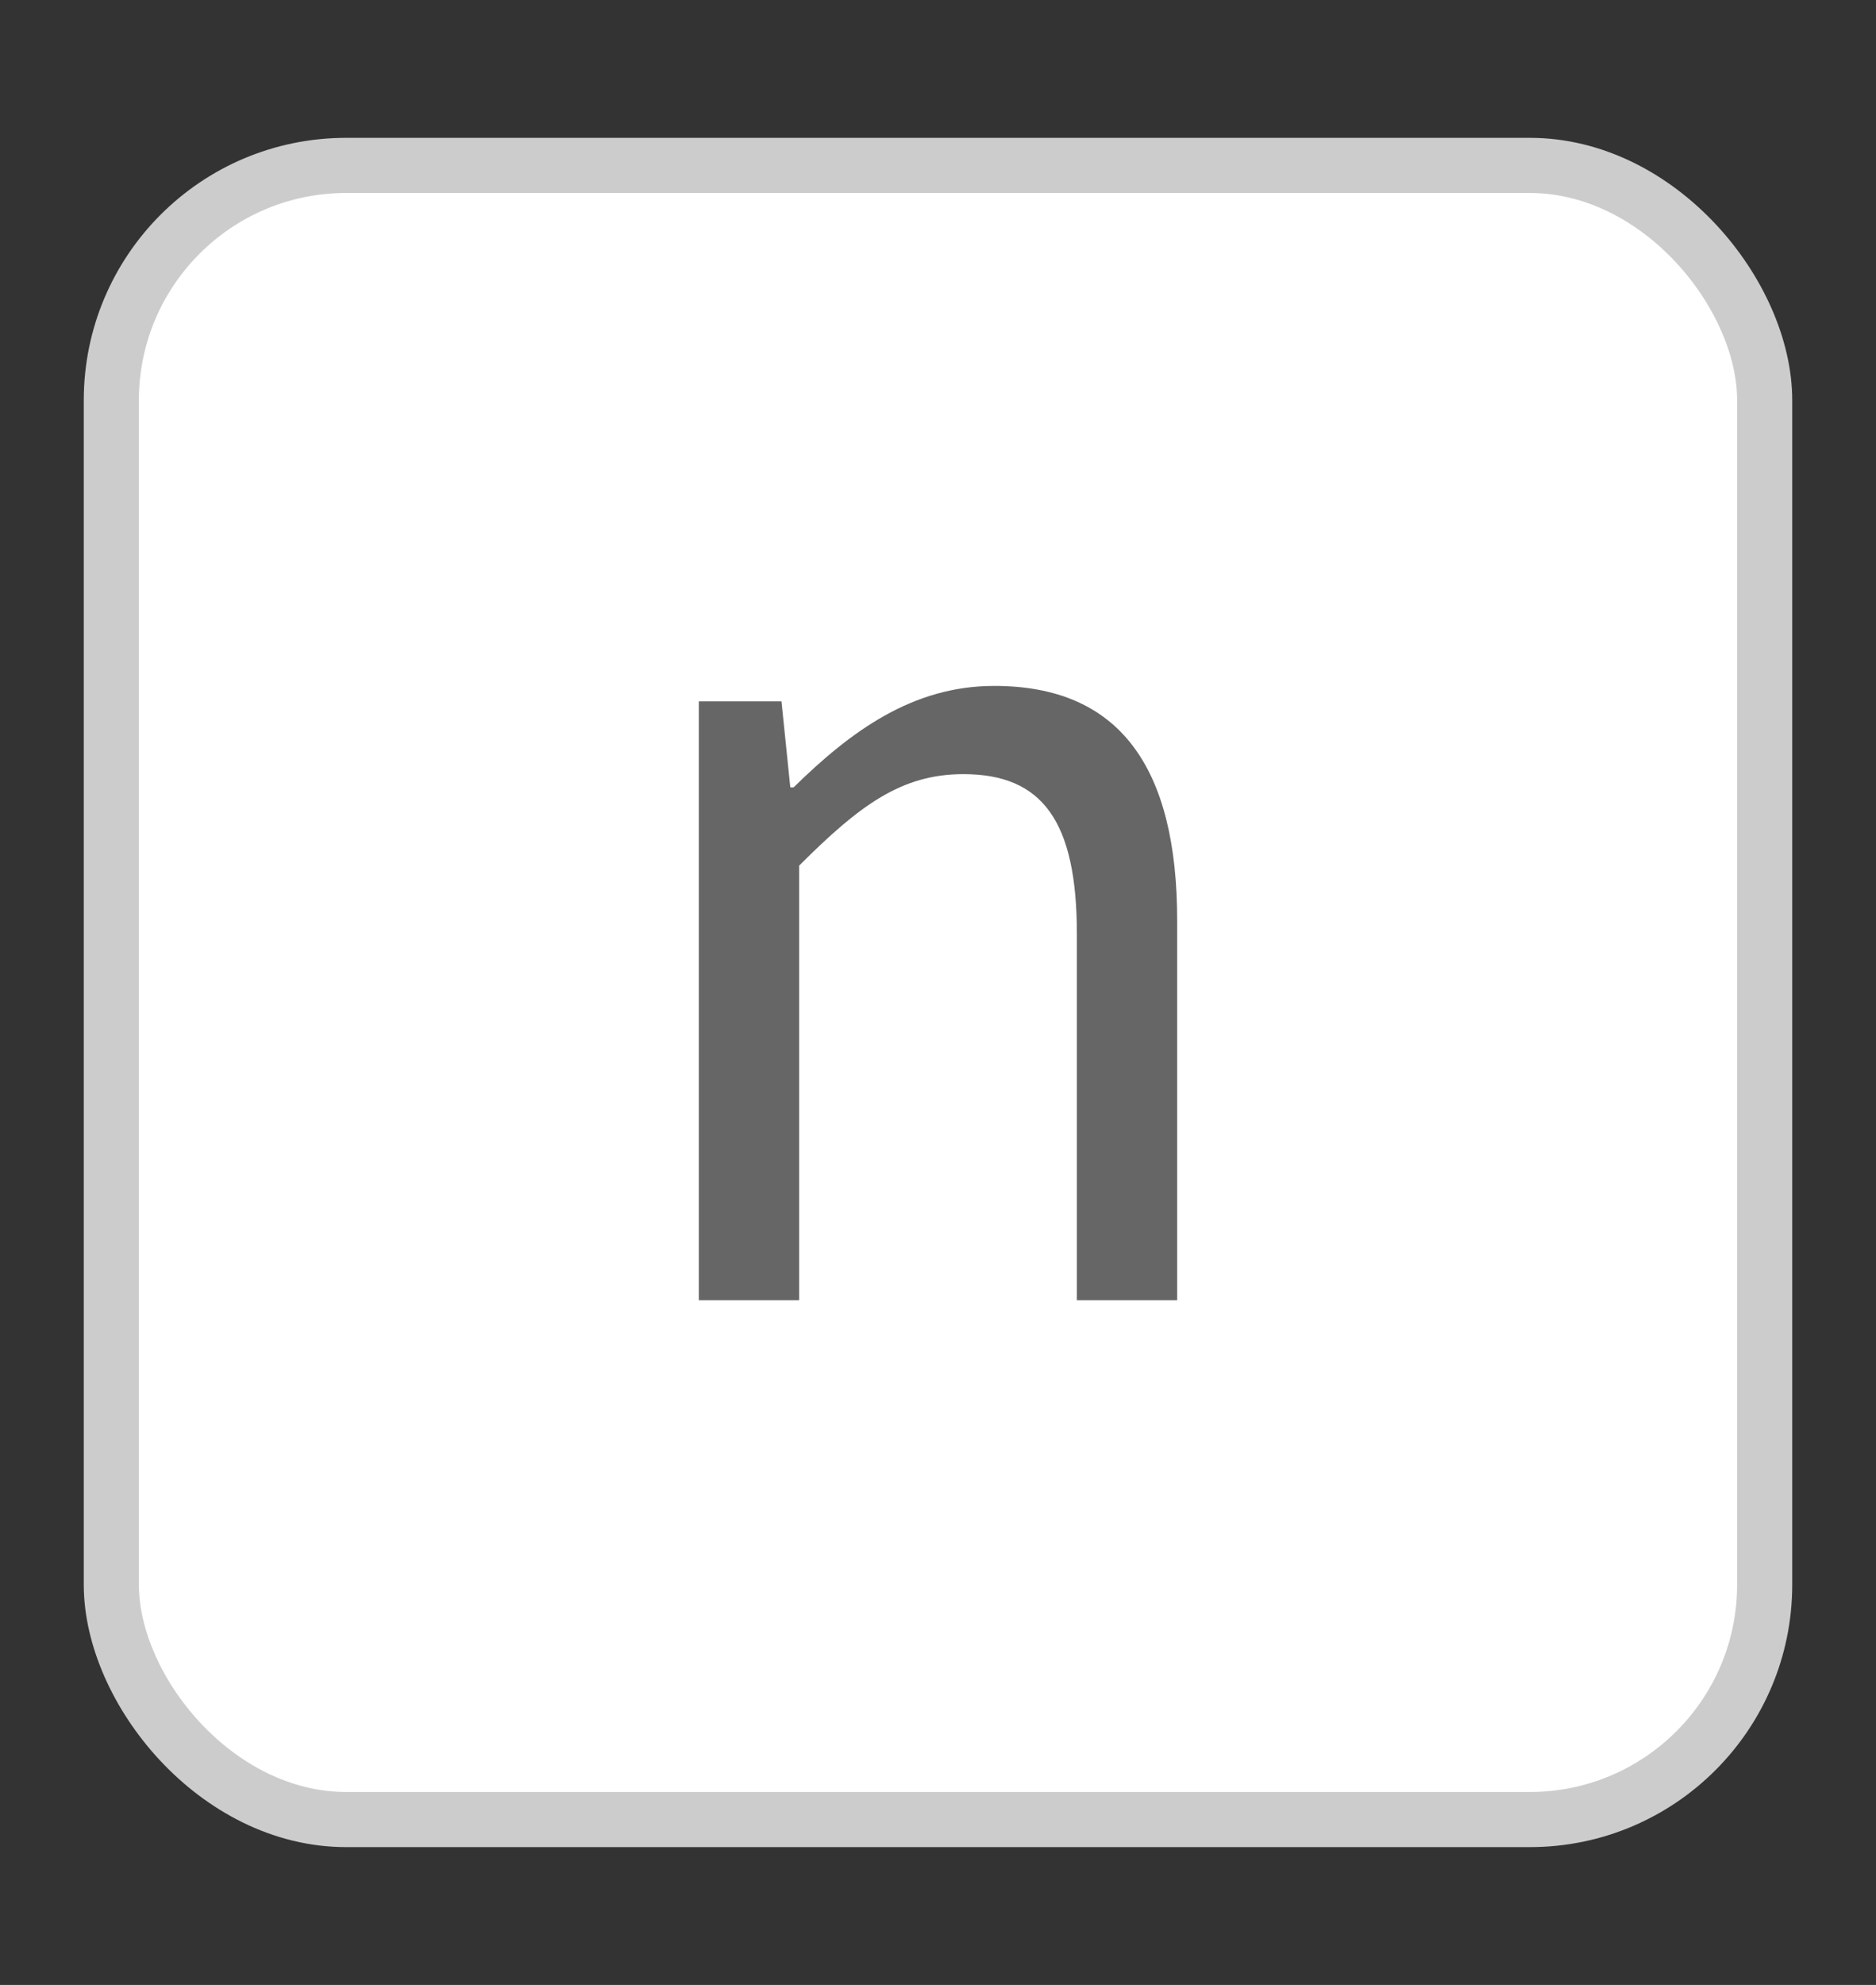 <?xml version="1.0" encoding="UTF-8"?>
<svg id="_레이어_1" data-name=" 레이어 1" xmlns="http://www.w3.org/2000/svg" viewBox="0 0 17.02 18">
  <rect x="0" y="0" width="17.02" height="18" fill="#333333" stroke="none"/>
  <defs>
    <style>
      .cls-1 {
        isolation: isolate;
      }

      .cls-2 {
        fill: #666;
      }

      .cls-3 {
        fill: #fff;
        stroke: #ccc;
        stroke-miterlimit: 10;
        stroke-width: .5px;
      }
    </style>
  </defs>
  <rect class="cls-3" x="1.01" y="1.5" width="15" height="15" rx="2.13" ry="2.13"/>
  <g class="cls-1">
    <g class="cls-1">
      <path class="cls-2" d="m6.34,6.36h.75l.08.78h.03c.52-.51,1.08-.92,1.82-.92,1.14,0,1.66.74,1.66,2.13v3.44h-.91v-3.32c0-1.02-.31-1.45-1.03-1.45-.56,0-.94.28-1.49.83v3.94h-.91v-5.43Z"/>
    </g>
  </g>
</svg>